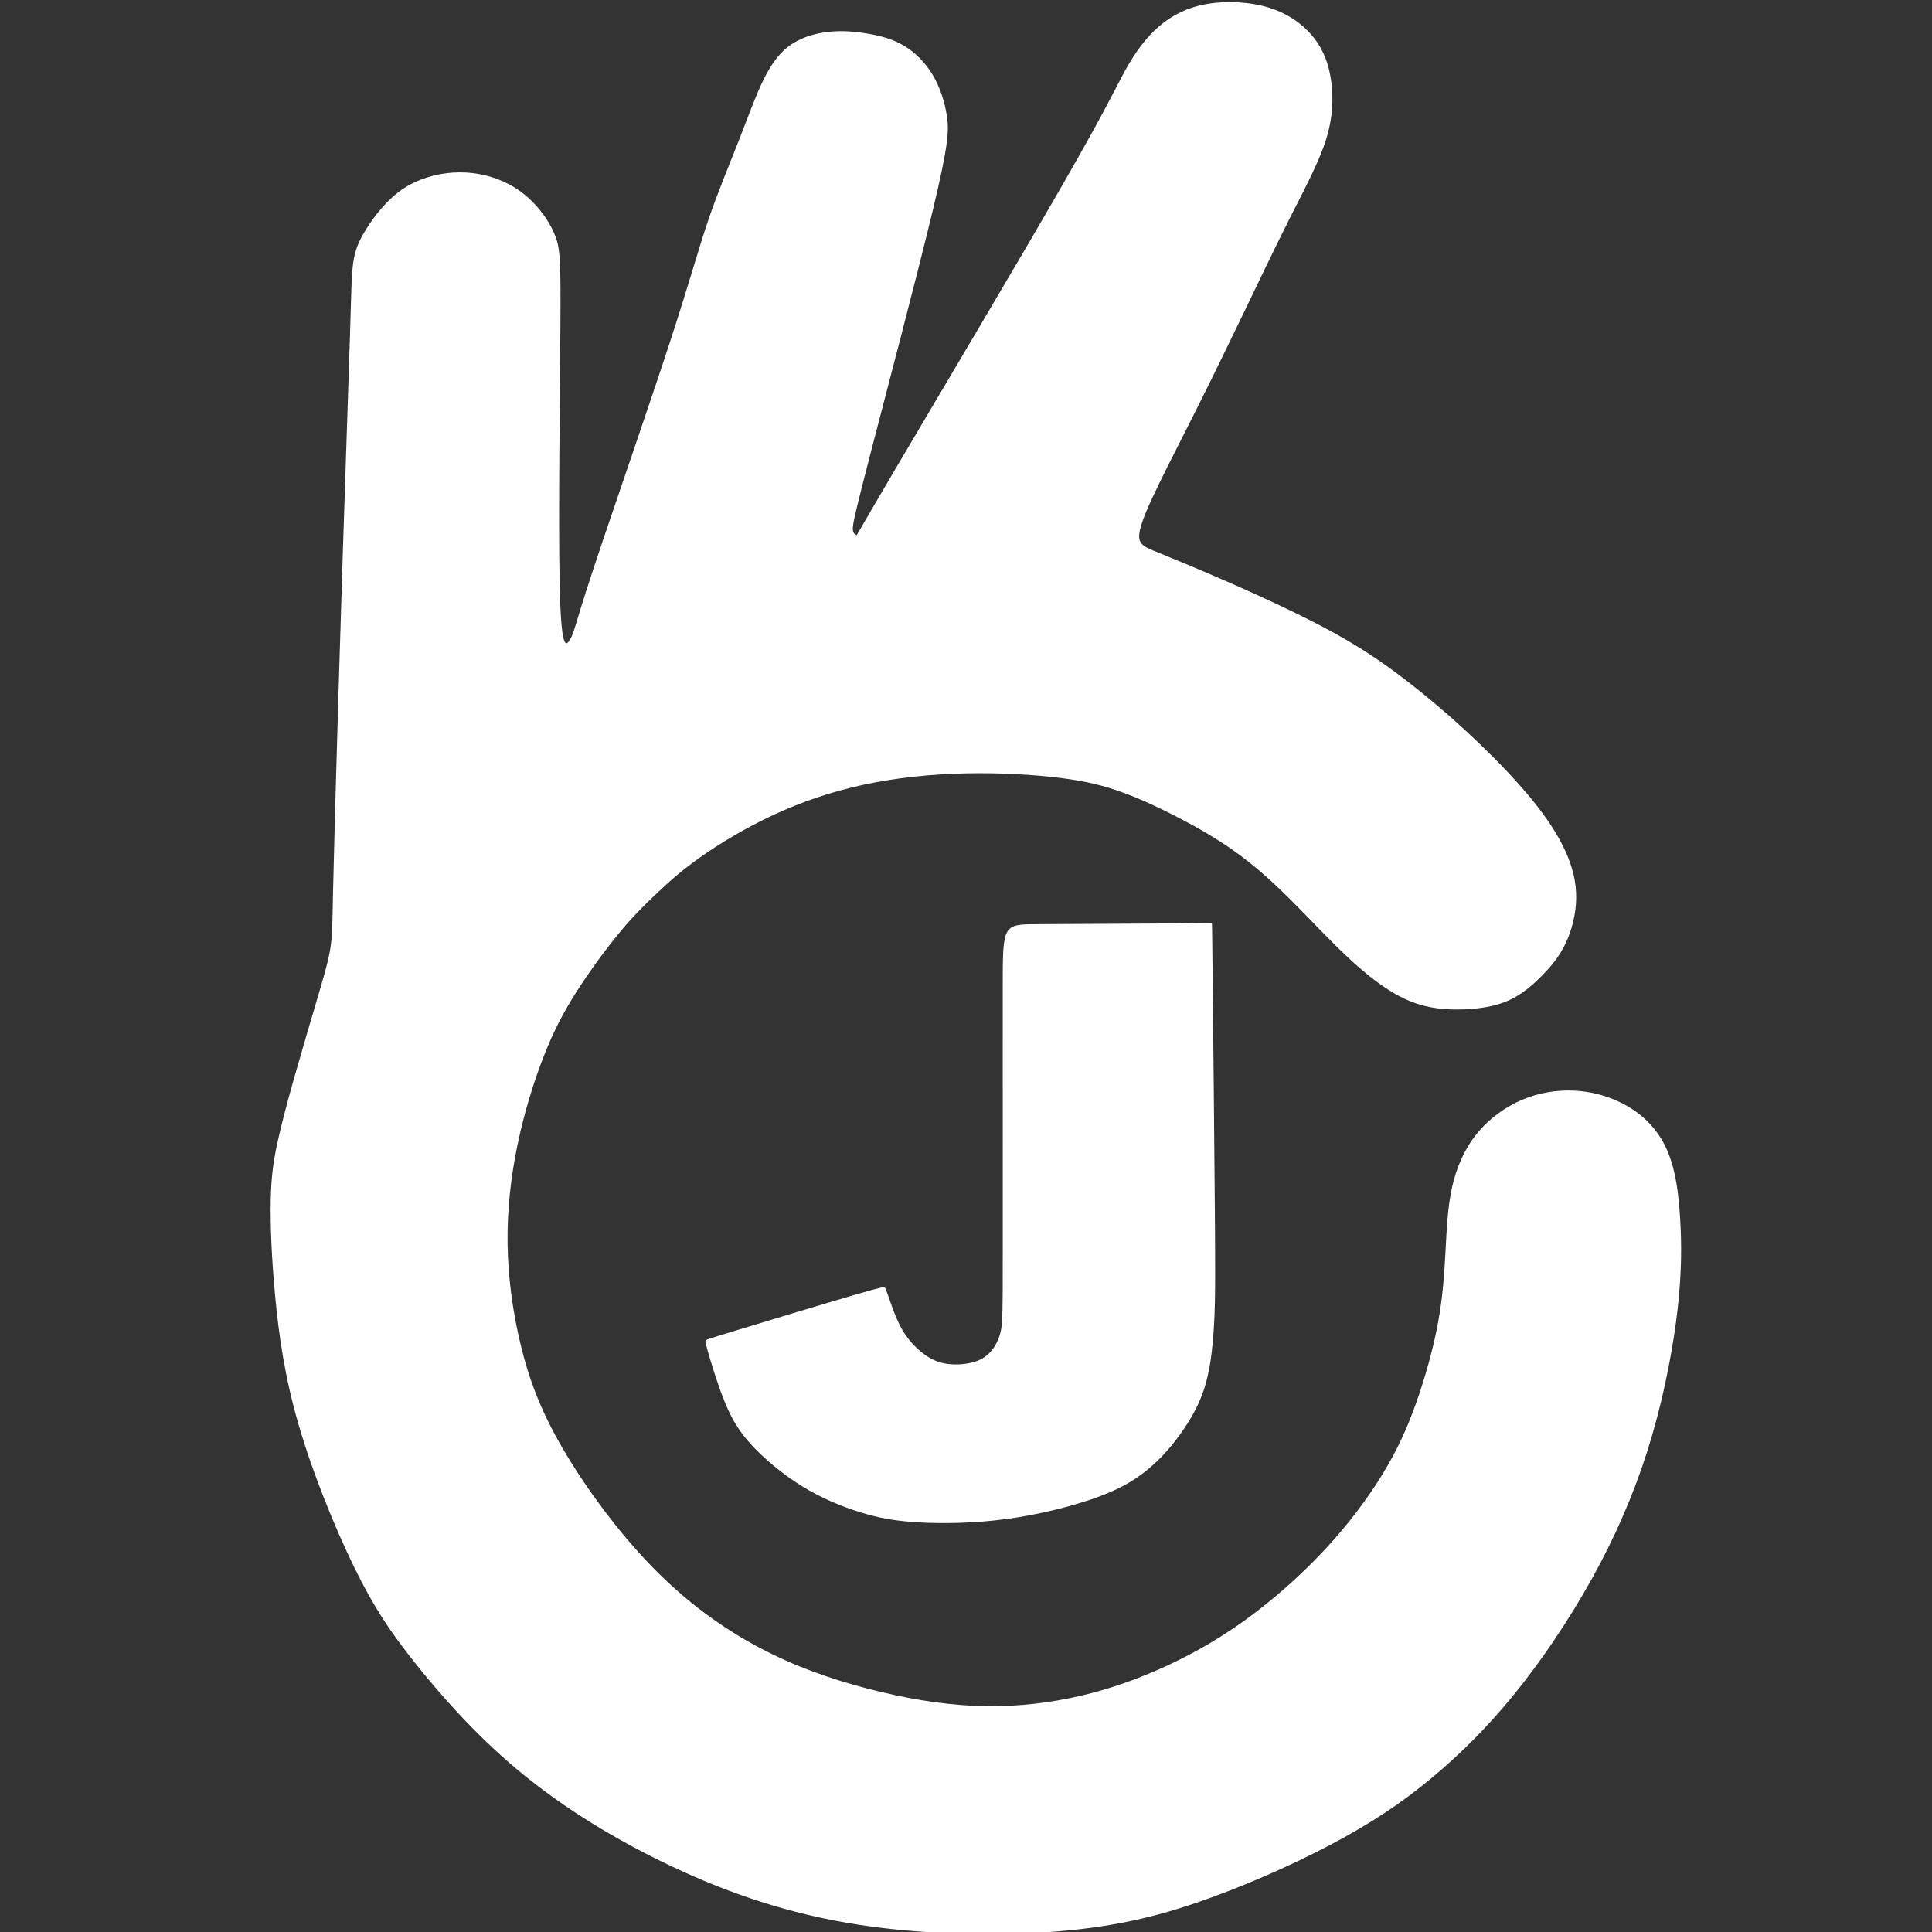 <?xml version="1.0" encoding="UTF-8" standalone="no"?>
<!-- Created with Inkscape (http://www.inkscape.org/) -->

<svg
   version="1.1"
   id="svg192"
   width="932.282"
   height="932.282"
   viewBox="0 0 932.282 932.282"
   sodipodi:docname="Jesture.svg"
   inkscape:export-filename="../Documents/Jesture.svg"
   inkscape:export-xdpi="96"
   inkscape:export-ydpi="96"
   inkscape:version="1.2.2 (b0a8486541, 2022-12-01)"
   xmlns:inkscape="http://www.inkscape.org/namespaces/inkscape"
   xmlns:sodipodi="http://sodipodi.sourceforge.net/DTD/sodipodi-0.dtd"
   xmlns="http://www.w3.org/2000/svg"
   xmlns:svg="http://www.w3.org/2000/svg">
  <rect x="0" y="0" width="932.282" height="932.282" fill="#333333" stroke="none"/>
  <defs
     id="defs196">
    <inkscape:path-effect
       effect="bspline"
       id="path-effect338"
       is_visible="true"
       lpeversion="1"
       weight="33.333"
       steps="2"
       helper_size="0"
       apply_no_weight="true"
       apply_with_weight="true"
       only_selected="false" />
    <inkscape:path-effect
       effect="bspline"
       id="path-effect334"
       is_visible="true"
       lpeversion="1"
       weight="33.333"
       steps="2"
       helper_size="0"
       apply_no_weight="true"
       apply_with_weight="true"
       only_selected="false" />
    <clipPath
       clipPathUnits="userSpaceOnUse"
       id="clipPath281">
      <rect
         style="opacity:0.2;fill:#000000;stroke-width:1.03"
         id="rect283"
         width="886.051"
         height="966.031"
         x="337.695"
         y="265.901" />
    </clipPath>
  </defs>
  <sodipodi:namedview
     id="namedview194"
     pagecolor="#ffffff"
     bordercolor="#000000"
     borderopacity="0.25"
     inkscape:showpageshadow="true"
     inkscape:pageopacity="0.0"
     inkscape:pagecheckerboard="true"
     inkscape:deskcolor="#d1d1d1"
     showgrid="false"
     showborder="false"
     inkscape:zoom="0.52030623"
     inkscape:cx="18.258478"
     inkscape:cy="499.70572"
     inkscape:window-width="1920"
     inkscape:window-height="1048"
     inkscape:window-x="0"
     inkscape:window-y="427"
     inkscape:window-maximized="1"
     inkscape:current-layer="g198" />
  <g
     inkscape:groupmode="layer"
     inkscape:label="Image"
     id="g198"
     clip-path="url(#clipPath281)"
     transform="translate(-322.491,-276.457)">
    <path
       style="fill:#ffffff"
       d="m 541.191,359.734 c -8.194,0.522 -17.212,3.005 -24.713,8.177 -7.501,5.172 -13.485,13.033 -17.29,19.112 -3.805,6.079 -5.431,10.375 -6.267,16.291 -0.836,5.915 -0.884,13.449 -1.558,35.482 -0.675,22.033 -1.977,58.565 -3.426,103.778 -1.448,45.213 -3.042,99.106 -3.893,130.473 -0.851,31.367 -0.958,40.207 -1.12,46.864 -0.162,6.658 -0.378,11.133 -1.476,16.732 -1.098,5.598 -3.078,12.32 -6.153,22.725 -3.075,10.406 -7.245,24.495 -10.696,36.674 -3.451,12.18 -6.181,22.449 -8.127,31.324 -1.946,8.875 -3.106,16.354 -3.344,28.322 -0.238,11.967 0.448,28.421 2.189,46.713 1.741,18.292 4.539,38.421 11.297,61.66 6.758,23.239 17.476,49.588 26.849,68.76 9.373,19.172 17.399,31.167 29.6,46.456 12.2,15.289 28.574,33.87 48.487,50.623 19.914,16.753 43.366,31.678 69.761,44.622 26.395,12.944 55.731,23.908 89.649,29.765 33.918,5.857 72.417,6.606 102.411,4.117 29.994,-2.49 51.483,-8.218 73.839,-16.382 22.356,-8.164 45.579,-18.764 64.252,-29.131 18.673,-10.368 32.796,-20.504 46.388,-32.316 13.592,-11.812 26.652,-25.301 39.773,-42.177 13.121,-16.877 26.303,-37.14 37.016,-57.494 10.713,-20.354 18.959,-40.797 25.133,-62.038 6.174,-21.24 10.278,-43.277 12.271,-60.957 1.993,-17.68 1.877,-31.001 1.266,-42.051 -0.61,-11.05 -1.714,-19.829 -3.812,-27.187 -2.098,-7.359 -5.189,-13.298 -9.463,-18.324 -4.274,-5.026 -9.73,-9.14 -16.196,-12.199 -6.465,-3.059 -13.94,-5.063 -21.965,-5.418 -8.026,-0.355 -16.602,0.939 -24.776,4.382 -8.175,3.442 -15.947,9.032 -21.814,16.23 -5.867,7.198 -9.829,16.004 -12.033,25.685 -2.203,9.681 -2.648,20.235 -3.231,31.128 -0.583,10.893 -1.306,22.124 -3.653,34.789 -2.348,12.664 -6.321,26.762 -10.706,39.029 -4.386,12.267 -9.183,22.703 -16.277,34.23 -7.093,11.527 -16.482,24.145 -28.117,36.565 -11.635,12.421 -25.517,24.644 -39.397,34.503 -13.88,9.86 -27.759,17.355 -41.509,23.323 -13.75,5.968 -27.371,10.406 -41.892,13.355 -14.521,2.949 -29.94,4.408 -46.293,3.64 -16.353,-0.768 -33.639,-3.762 -51.035,-8.288 -17.396,-4.525 -34.903,-10.581 -52.384,-19.865 -17.482,-9.284 -34.938,-21.795 -51.625,-38.956 -16.687,-17.161 -32.604,-38.971 -43.283,-57.366 -10.679,-18.395 -16.119,-33.372 -19.996,-49.251 -3.877,-15.879 -6.19,-32.658 -6.433,-49.079 -0.243,-16.421 1.583,-32.484 4.801,-47.947 3.218,-15.463 7.827,-30.327 12.512,-42.349 4.684,-12.023 9.443,-21.203 15.773,-31.175 6.33,-9.971 14.23,-20.732 20.874,-28.762 6.644,-8.029 12.03,-13.326 17.783,-18.768 5.753,-5.442 11.873,-11.029 21.157,-17.598 9.284,-6.569 21.732,-14.119 35.253,-20.411 13.521,-6.292 28.116,-11.326 43.862,-14.7 15.746,-3.374 32.643,-5.088 49.342,-5.437 16.699,-0.349 33.199,0.667 45.67,2.249 12.471,1.582 20.913,3.729 29.802,6.983 8.889,3.253 18.225,7.612 27.475,12.437 9.249,4.825 18.411,10.115 27.094,16.361 8.683,6.246 16.887,13.447 26.178,22.689 9.291,9.242 19.668,20.526 29.543,29.592 9.875,9.066 19.247,15.915 28.368,19.622 9.121,3.707 17.99,4.273 26.075,3.948 8.086,-0.325 15.388,-1.541 21.59,-4.342 6.202,-2.801 11.306,-7.187 15.857,-11.785 4.551,-4.598 8.551,-9.409 11.551,-15.737 3.001,-6.328 5.002,-14.175 5.09,-21.83 0.088,-7.655 -1.737,-15.119 -5.331,-22.931 -3.594,-7.813 -8.956,-15.973 -16.148,-24.762 -7.193,-8.789 -16.216,-18.206 -25.286,-26.92 -9.07,-8.715 -18.186,-16.727 -27.498,-24.282 -9.312,-7.555 -18.82,-14.651 -29.057,-21.104 -10.237,-6.453 -21.201,-12.263 -33.21,-18.092 -12.009,-5.828 -25.061,-11.675 -36.694,-16.707 -11.633,-5.032 -21.847,-9.249 -28.472,-11.933 -6.625,-2.684 -9.663,-3.834 -9.134,-8.95 0.529,-5.116 4.625,-14.198 9.843,-24.868 5.218,-10.67 11.557,-22.928 18.441,-36.679 6.884,-13.751 14.313,-28.996 21.928,-44.802 7.615,-15.806 15.415,-32.172 22.625,-46.469 7.21,-14.296 13.83,-26.522 17.251,-37.408 3.422,-10.886 3.645,-20.431 2.483,-28.583 -1.162,-8.152 -3.711,-14.911 -8.534,-20.917 -4.824,-6.006 -11.923,-11.259 -21.149,-14.177 -9.226,-2.918 -20.579,-3.501 -30.027,-1.898 -9.447,1.602 -16.988,5.389 -23.34,10.851 -6.352,5.462 -11.514,12.6 -16.122,20.879 -4.608,8.279 -8.66,17.7 -30.414,55.55 -21.754,37.851 -61.208,104.129 -80.579,136.994 -19.371,32.865 -18.658,32.316 -18.921,32.014 -0.263,-0.302 -1.504,-0.357 -1.696,-2.54 -0.193,-2.183 0.663,-6.495 8.5,-36.736 7.836,-30.241 22.652,-86.409 30.174,-117.834 7.522,-31.425 7.748,-38.104 6.711,-45.014 -1.038,-6.909 -3.34,-14.048 -6.95,-20.052 -3.61,-6.004 -8.528,-10.872 -13.954,-14.059 -5.426,-3.187 -11.361,-4.692 -17.357,-5.71 -5.996,-1.018 -12.052,-1.549 -18.342,-0.923 -6.29,0.626 -12.813,2.408 -18.145,5.902 -5.332,3.494 -9.473,8.7 -13.408,16.545 -3.935,7.846 -7.662,18.331 -12.282,30.112 -4.62,11.781 -10.132,24.857 -14.866,38.797 -4.734,13.94 -8.691,28.743 -17.935,57.133 -9.244,28.39 -23.776,70.367 -32.292,95.572 -8.516,25.205 -11.015,33.638 -12.797,39.541 -1.781,5.903 -2.844,9.275 -4.379,10.924 -1.535,1.649 -3.543,1.575 -4.172,-28.285 -0.629,-29.86 0.122,-89.505 0.352,-122.338 0.23,-32.834 -0.061,-38.855 -2.293,-44.905 -2.232,-6.05 -6.404,-12.129 -11.138,-16.912 -4.734,-4.783 -10.029,-8.271 -16.361,-10.734 -6.333,-2.463 -13.703,-3.902 -21.897,-3.38 z"
       id="path332"
       inkscape:path-effect="#path-effect334"
       inkscape:original-d="m 542.01338,357.77306 c -9.0167,2.48408 -18.0345,4.96715 -27.0532,7.44923 -5.983,7.86193 -11.9668,15.72255 -17.9517,23.58233 -1.625,4.29768 -3.251,8.59418 -4.878,12.88978 -0.046,7.53458 -0.093,15.06787 -0.1413,22.60031 -1.3016,36.53398 -2.6042,73.0655 -3.9078,109.59675 -1.5931,53.89571 -3.1871,107.78826 -4.7822,161.68089 -0.1062,8.84111 -0.2135,17.68087 -0.3218,26.51981 -0.2153,4.47671 -0.4316,8.95225 -0.6489,13.42688 -1.9788,6.72243 -3.9586,13.44358 -5.9394,20.16388 -4.1695,14.09072 -8.3397,28.17989 -12.5111,42.26833 -2.7299,10.2708 -5.4607,20.54018 -8.1926,30.80877 -1.1594,7.48076 -2.3198,14.96023 -3.4812,22.43884 0.6861,16.45573 1.3713,32.90979 2.0554,49.36319 2.7985,20.1307 5.5958,40.25961 8.3922,60.38791 10.7193,26.35043 21.4371,52.69884 32.1542,79.04684 8.028,11.9965 16.0546,23.9916 24.0804,35.986 16.3748,18.5831 32.7481,37.1644 49.1206,55.7451 23.4544,14.9262 46.907,29.8509 70.3589,44.7748 29.3379,10.9653 58.6736,21.9292 88.0089,32.8923 38.5012,0.7507 76.9999,1.5004 115.4983,2.2491 21.4903,-5.7276 42.9787,-11.456 64.4666,-17.1855 23.2246,-10.5988 46.44723,-21.1982 69.66933,-31.7987 14.1243,-10.1354 28.24699,-20.2713 42.36899,-30.4084 13.0618,-13.488 26.1221,-26.9764 39.1816,-40.4662 13.1829,-20.2635 26.3644,-40.5273 39.5451,-60.7924 8.2463,-20.4432 16.4913,-40.88661 24.7354,-61.33129 4.1046,-22.03653 8.2081,-44.07316 12.3106,-66.11123 -0.1158,-13.32119 -0.2326,-26.64284 -0.3504,-39.96576 -1.1031,-8.77766 -2.2071,-17.55597 -3.3121,-26.33545 -3.0909,-5.93822 -6.1827,-11.8772 -9.2755,-17.8173 -5.4557,-4.1125 -10.9122,-8.22583 -16.3698,-12.34025 -7.4736,-2.00325 -14.948,-4.00742 -22.4235,-6.01263 -8.5752,1.29552 -17.1511,2.58999 -25.7282,3.88348 -7.7715,5.5911 -15.5437,11.18097 -23.3171,16.76996 -3.9611,8.80708 -7.923,17.61282 -11.886,26.41774 -0.4436,10.55605 -0.8883,21.11068 -1.3339,31.66452 -0.7213,11.23243 -1.4435,22.46341 -2.1668,33.69362 -3.972,14.0989 -7.9449,28.19624 -11.9188,42.29286 -4.7971,10.43764 -9.59509,20.87394 -14.39409,31.30932 -9.3879,12.619 -18.7763,25.23661 -28.166,37.85331 -13.8813,12.2246 -27.76313,24.4477 -41.64613,36.6701 -13.8779,7.4972 -27.7562,14.993 -41.6357,22.488 -13.6207,4.4401 -27.2417,8.8789 -40.8641,13.3168 -15.4192,1.4599 -30.8389,2.9188 -46.2598,4.3766 -17.2855,-2.9937 -34.5713,-5.9882 -51.8584,-8.9838 -17.5059,-6.0553 -35.012,-12.1113 -52.5196,-18.1684 -17.4559,-12.5107 -34.9122,-25.022 -52.3698,-37.5345 -15.9163,-21.8099 -31.8329,-43.62001 -47.7509,-65.43159 -5.4393,-14.97747 -10.8793,-29.95539 -16.3205,-44.9346 -2.3119,-16.77875 -4.6248,-33.55783 -6.9387,-50.33824 1.8277,-16.06199 3.6543,-32.12434 5.4799,-48.18801 4.6106,-14.86299 9.22,-29.72639 13.8285,-44.59109 4.76,-9.18017 9.5187,-18.36097 14.2766,-27.54296 7.9017,-10.76049 15.8021,-21.52155 23.7017,-32.28382 5.3874,-5.29592 10.7736,-10.59262 16.159,-15.89043 6.1208,-5.58602 12.2403,-11.1728 18.359,-16.7607 12.4491,-7.54958 24.8967,-15.09985 37.3436,-22.65127 14.5957,-5.03281 29.1898,-10.06642 43.7832,-15.10113 16.8983,-1.71309 33.7949,-3.42711 50.6908,-5.14216 16.5019,1.01686 33.0021,2.03269 49.5016,3.04753 8.4428,2.14852 16.8843,4.29596 25.3249,6.44243 9.3376,4.35982 18.6739,8.71847 28.0093,13.0762 9.1631,5.29182 18.3248,10.58243 27.4858,15.87215 8.2053,7.20204 16.4093,14.4028 24.6125,21.6027 10.37853,11.28487 20.75563,22.56829 31.13193,33.85093 9.3733,6.84996 18.7453,13.69864 28.11639,20.54646 8.8704,0.56725 17.7393,1.13347 26.6074,1.6987 7.3033,-1.21502 14.6053,-2.43098 21.9065,-3.64798 5.1043,-4.38513 10.2074,-8.7711 15.3096,-13.15815 4.0007,-4.80983 8.0002,-9.62048 11.9987,-14.43222 2.0026,-7.84564 4.004,-15.69196 6.0045,-23.53944 -1.8245,-7.46288 -3.6499,-14.92645 -5.4763,-22.39118 -5.3613,-8.16027 -10.7233,-16.32121 -16.0865,-24.48332 -9.0226,-9.41584 -18.0459,-18.8323 -27.0704,-28.24996 -9.1152,-8.0118 -18.2311,-16.02428 -27.3482,-24.03793 -9.50749,-7.09539 -19.01559,-14.1915 -28.52489,-21.28875 -10.964,-5.80905 -21.9286,-11.61888 -32.89443,-17.42982 -13.0517,-5.84591 -26.1039,-11.69259 -39.1573,-17.54038 -10.2131,-4.21627 -20.4267,-8.43337 -30.6416,-12.65155 -3.0361,-1.14918 -6.0732,-2.29931 -9.1113,-3.45046 4.0974,-9.08131 8.1937,-18.16325 12.2891,-27.24638 6.3404,-12.25724 12.6796,-24.51499 19.0179,-36.77398 7.4304,-15.24403 14.8594,-30.48845 22.2877,-45.73418 7.8016,-16.36607 15.6018,-32.73249 23.4013,-49.10024 6.62073,-12.22507 13.24023,-24.45064 19.85873,-36.67746 0.2244,-9.54501 0.4478,-19.09064 0.6702,-28.63746 -2.5476,-6.75778 -5.096,-13.51629 -7.6455,-20.27593 -7.0983,-5.25229 -14.19733,-10.50536 -21.29743,-15.75955 -11.3523,-0.5814 -22.7052,-1.16378 -34.0593,-1.74717 -7.54,3.78792 -15.0806,7.57469 -22.6224,11.36054 -5.1616,7.13878 -10.3241,14.27627 -15.4876,21.41291 -4.0516,9.42169 -8.1041,18.842 -12.1576,28.26149 -39.4545,66.2818 -78.9084,132.55994 -118.3641,198.83842 0.7141,-0.54824 1.4272,-1.09746 2.1393,-1.64769 -1.2395,-0.0538 -2.48,-0.10856 -3.7216,-0.16434 0.8573,-4.31082 1.7136,-8.62246 2.5688,-12.9352 14.8175,-56.16949 29.6333,-112.33775 44.4485,-168.50812 0.2279,-6.67911 0.4547,-13.35895 0.6806,-20.03993 -2.3015,-7.13814 -4.604,-14.27699 -6.9074,-21.41699 -4.917,-4.8672 -9.8348,-9.73521 -14.7536,-14.60431 -5.9339,-1.50384 -11.8685,-3.00862 -17.8042,-4.51443 -6.0557,-0.53003 -12.1122,-1.06104 -18.1697,-1.59306 -6.522,1.78348 -13.0446,3.56589 -19.5684,5.34734 -4.1402,5.20658 -8.2812,10.41195 -12.4233,15.61642 -3.7269,10.48685 -7.4547,20.97228 -11.1835,31.45691 -5.5111,13.07732 -11.0229,26.15311 -16.5359,39.22817 -3.9558,14.80442 -7.9124,29.60724 -11.8701,44.40937 -14.531,41.97891 -29.0626,83.95513 -43.5953,125.9312 -2.4988,8.43411 -4.9984,16.86688 -7.4991,25.29882 -1.0621,3.37357 -2.1251,6.746 -3.1891,10.1175 -2.007,-0.0729 -4.0149,-0.14677 -6.0238,-0.22165 0.752,-59.64613 1.5029,-119.29087 2.2529,-178.93781 -0.2903,-6.02043 -0.5816,-12.04162 -0.8739,-18.06392 -4.1717,-6.07787 -8.3443,-12.15649 -12.5179,-18.23623 -5.2941,-3.48649 -10.589,-6.97384 -15.885,-10.46226 -7.3696,-1.4378 -14.7399,-2.87653 -22.1113,-4.3163 z" />
    <path
       style="fill:#ffffff"
       d="m 806.362,752.904 c 0.003,30.4 0.01,91.199 0.007,124.18 -0.003,32.981 -0.014,38.143 -1.165,42.594 -1.151,4.451 -3.44,8.19 -6.317,10.643 -2.878,2.453 -6.344,3.621 -10.141,4.181 -3.797,0.56 -7.925,0.513 -11.576,-0.365 -3.651,-0.877 -6.825,-2.585 -10.152,-5.302 -3.327,-2.717 -6.807,-6.442 -9.6,-11.511 -2.793,-5.069 -4.897,-11.481 -6.109,-14.986 -1.212,-3.505 -1.532,-4.101 -1.756,-4.529 -0.224,-0.428 -0.353,-0.686 -14.701,3.5 -14.347,4.187 -42.912,12.819 -57.296,17.193 -14.384,4.374 -14.586,4.49 -14.644,4.954 -0.059,0.464 0.026,1.276 1.603,6.687 1.577,5.411 4.645,15.42 7.926,23.364 3.282,7.944 6.776,13.824 12.938,20.46 6.162,6.635 14.989,14.026 24.233,19.716 9.244,5.69 18.903,9.679 27.753,12.442 8.85,2.763 16.89,4.3 28.519,4.958 11.629,0.659 26.847,0.44 42.227,-1.623 15.38,-2.063 30.922,-5.97 42.212,-9.929 11.29,-3.959 18.329,-7.969 24.307,-12.612 5.978,-4.642 10.896,-9.916 15.231,-15.522 4.335,-5.606 8.087,-11.544 10.803,-17.403 2.716,-5.859 4.396,-11.639 5.588,-18.532 1.191,-6.893 1.893,-14.9 2.274,-23.76 0.381,-8.861 0.441,-18.575 0.199,-50.272 -0.242,-31.697 -0.786,-85.374 -1.062,-112.301 -0.277,-26.927 -0.285,-27.104 -0.438,-27.168 -0.153,-0.065 -0.451,-0.016 -17.286,0.093 -16.835,0.109 -50.207,0.28 -66.894,0.365 -16.687,0.085 -16.687,0.085 -16.684,30.485 z"
       id="path336"
       inkscape:path-effect="#path-effect338"
       inkscape:original-d="m 806.35928,722.50419 c 0.01,60.80031 0.014,121.59961 0.019,182.39792 -0.011,5.16368 -0.023,10.32615 -0.035,15.48773 -2.2883,3.74023 -4.5776,7.47932 -6.8679,11.21748 -3.4655,1.16864 -6.9318,2.33623 -10.3992,3.50284 -4.1269,-0.0466 -8.2547,-0.0942 -12.3835,-0.1428 -3.173,-1.70702 -6.3468,-3.41496 -9.5217,-5.12394 -3.4791,-3.72489 -6.9591,-7.45062 -10.4401,-11.17743 -2.1034,-6.41141 -4.2078,-12.82356 -6.3132,-19.23683 -0.319,-0.5958 -0.6389,-1.19257 -0.9599,-1.79035 -0.1279,-0.2575 -0.2568,-0.516 -0.3867,-0.7755 -28.5648,8.63404 -57.1295,17.26673 -85.6958,25.89859 -0.2008,0.11644 -0.4026,0.23187 -0.6054,0.34631 0.086,0.81293 0.171,1.62483 0.255,2.43575 3.0691,10.01028 6.1371,20.01915 9.2042,30.02726 3.4959,5.8809 6.9907,11.7606 10.4846,17.6395 8.8291,7.3922 17.6569,14.78297 26.4839,22.17307 9.6606,3.9902 19.3197,7.97921 28.9781,11.96731 8.0411,1.5378 16.081,3.0745 24.12,4.6102 15.2195,-0.2181 30.4374,-0.4372 45.6545,-0.6573 15.5434,-3.9059 31.0851,-7.8126 46.6261,-11.72041 7.0398,-4.0097 14.0784,-8.0204 21.1162,-12.032 4.9189,-5.273 9.8366,-10.54667 14.7535,-15.82147 3.7532,-5.9373 7.5053,-11.8754 11.2565,-17.8146 1.6813,-5.7791 3.3615,-11.55901 5.0407,-17.34003 0.7031,-8.00585 1.4051,-16.01237 2.1062,-24.02006 0.061,-9.7137 0.1213,-19.42801 0.1804,-29.14351 -0.543,-53.67837 -1.0871,-107.35559 -1.6321,-161.03489 -0.01,-0.17529 -0.017,-0.35157 -0.027,-0.52885 -0.2967,0.0495 -0.5943,0.098 -0.893,0.14554 -33.3723,0.17116 -66.7442,0.34132 -100.1178,0.51047 z" />
  </g>
  <g
     inkscape:groupmode="layer"
     id="layer1"
     inkscape:label="Clip"
     transform="translate(-453.081,-277.467)" />
</svg>
